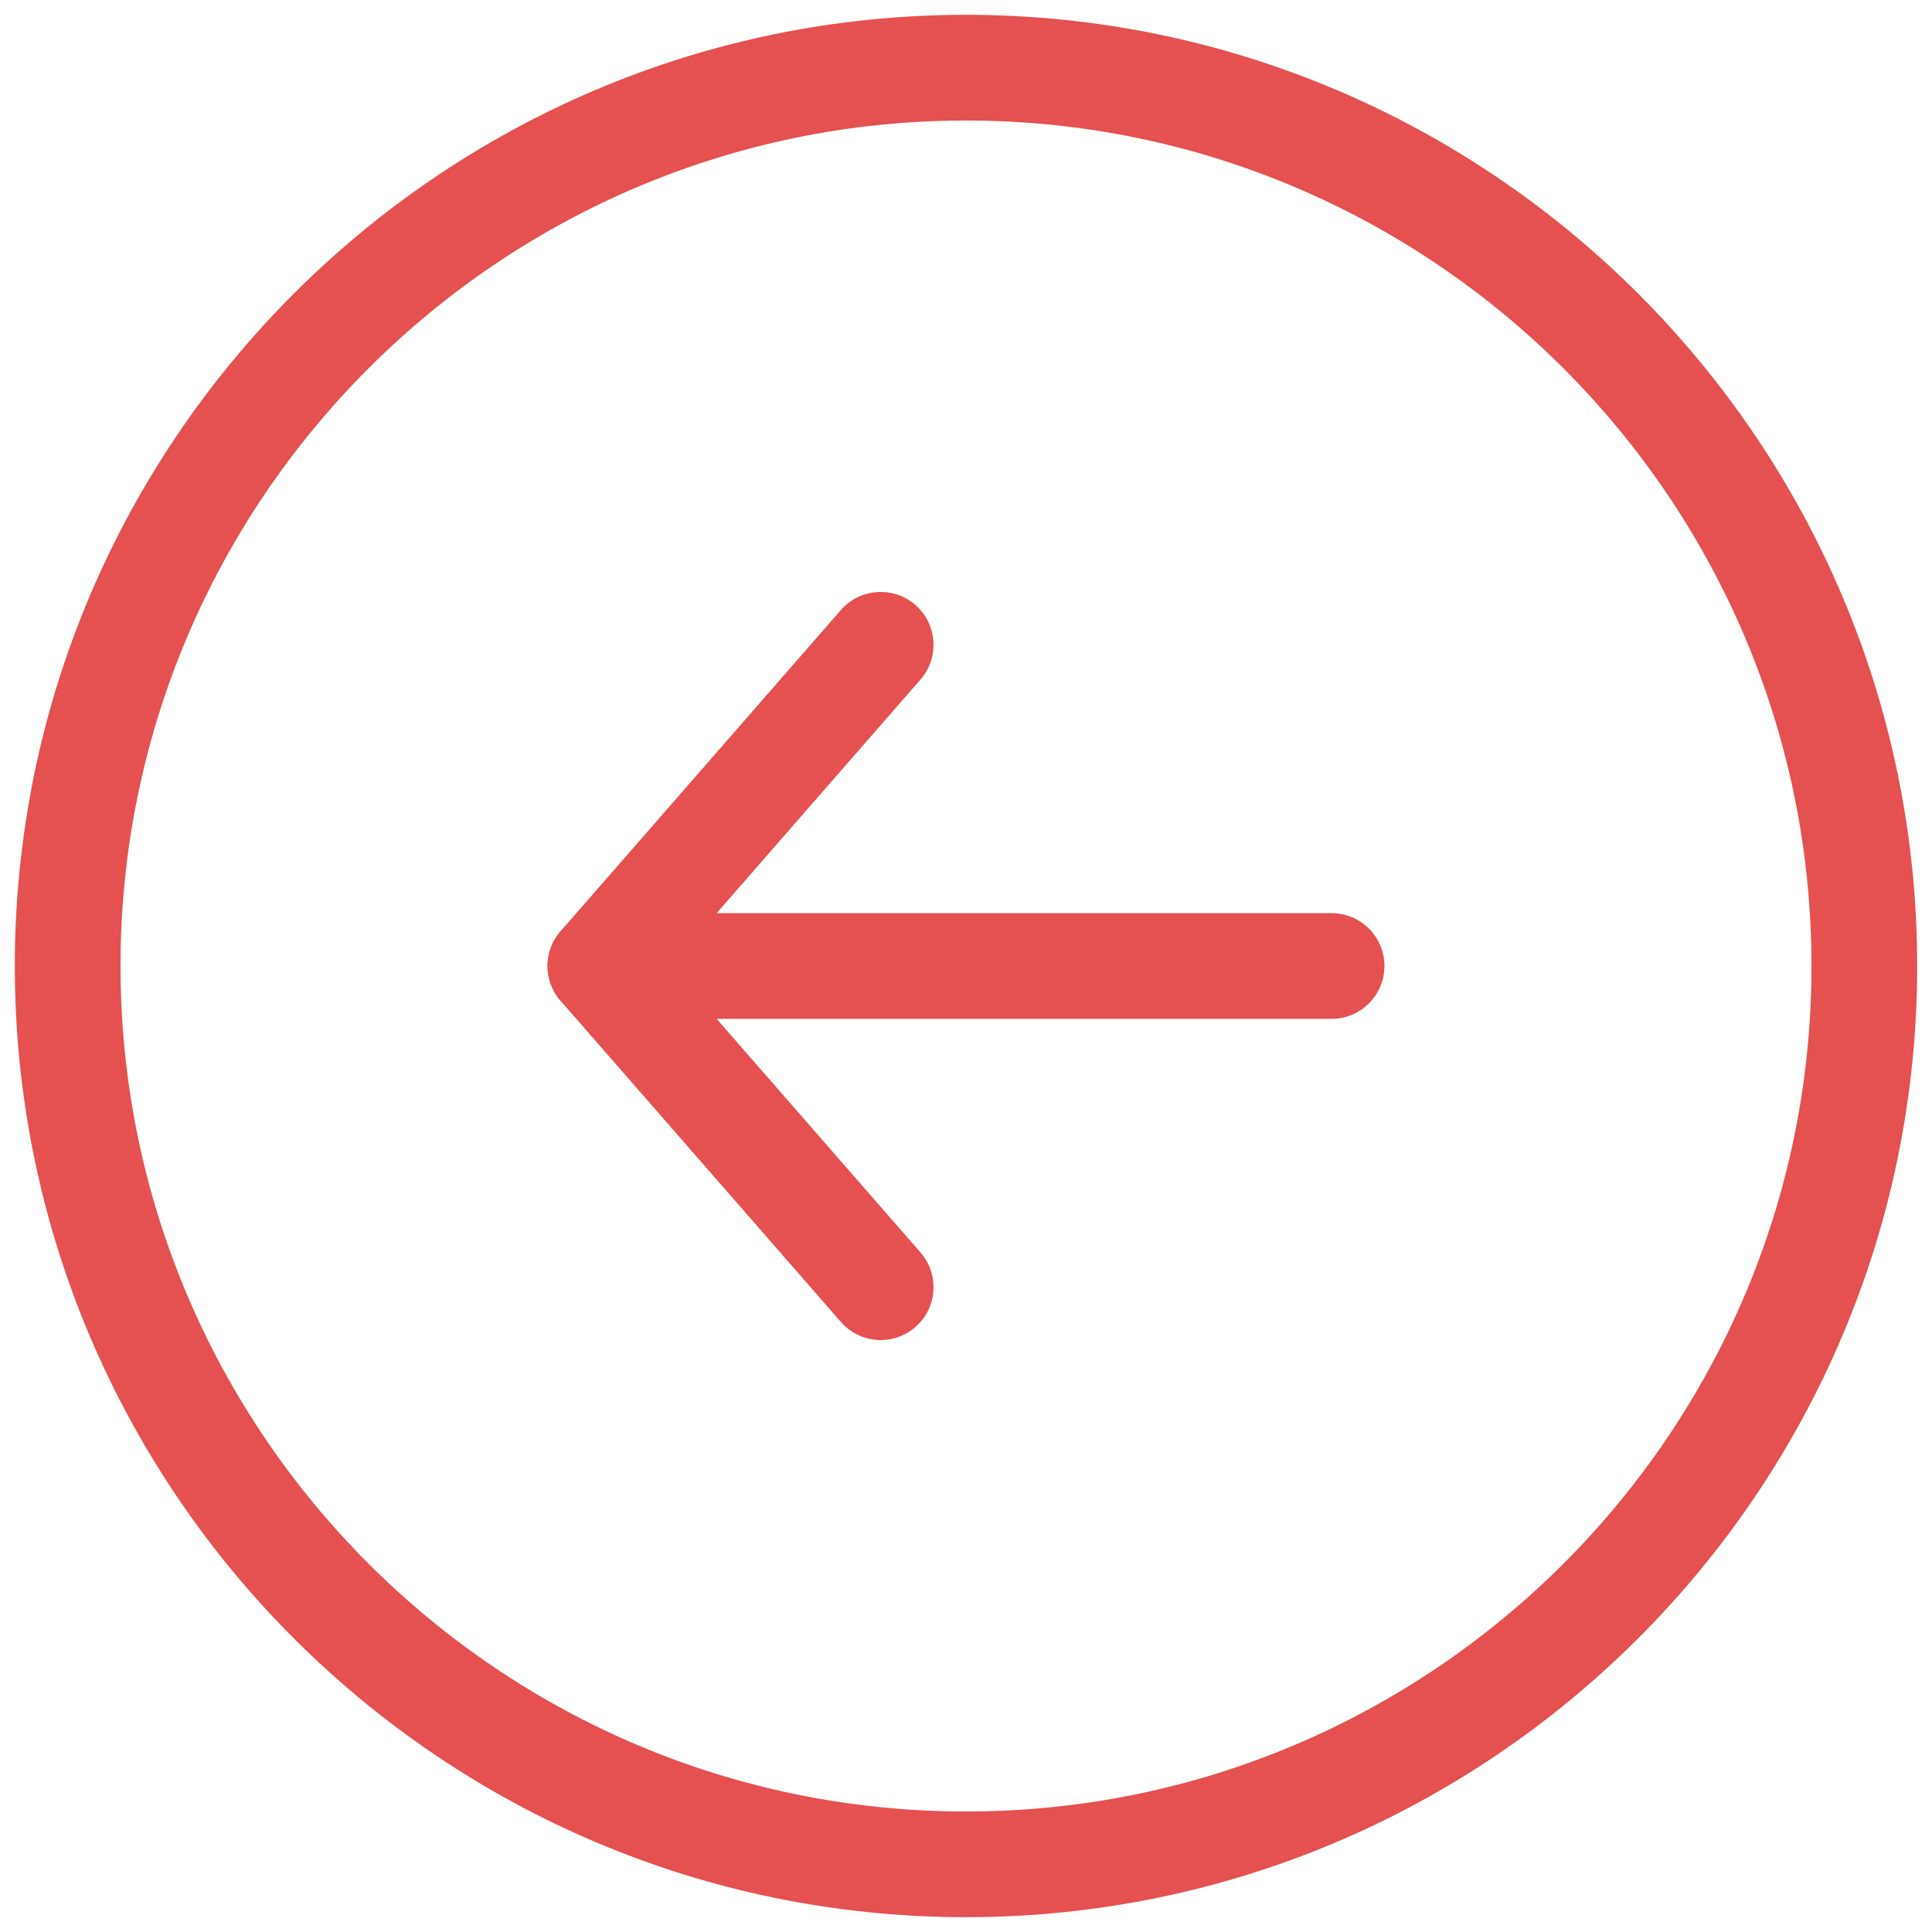 <svg class="svg" xmlns="http://www.w3.org/2000/svg" xmlns:xlink="http://www.w3.org/1999/xlink" version="1.1" width="50" height="50"  viewBox="0 0 256 256" xml:space="preserve">
<desc>Created with Fabric.js 1.7.22</desc>
<defs>
</defs>
<g transform="translate(128 128) scale(0.72 0.72)" style="">
	<g style="stroke: none; stroke-width: 0; stroke-dasharray: none; stroke-linecap: butt; stroke-linejoin: miter; stroke-miterlimit: 10; fill: none; fill-rule: nonzero; opacity: 1;" transform="translate(-175.05 -175.05) scale(3.89 3.89)" >
	<path d="M 25.203 45 c 0 0.586 0.205 1.173 0.616 1.644 L 39.08 61.839 c 0.908 1.041 2.487 1.148 3.527 0.24 c 1.04 -0.909 1.146 -2.489 0.24 -3.527 L 31.021 45 l 11.826 -13.553 c 0.907 -1.04 0.799 -2.62 -0.24 -3.527 c -1.04 -0.907 -2.619 -0.8 -3.527 0.24 L 25.819 43.356 C 25.408 43.827 25.203 44.414 25.203 45 z" style="stroke: none; stroke-width: 1; stroke-dasharray: none; stroke-linecap: butt; stroke-linejoin: miter; stroke-miterlimit: 10; fill: rgb(229,80,80); fill-rule: nonzero; opacity: 1;" transform=" matrix(1 0 0 1 0 0) " stroke-linecap="round" />
	<path d="M 25.203 45 c 0 1.381 1.119 2.5 2.5 2.5 h 34.593 c 1.381 0 2.5 -1.119 2.5 -2.5 s -1.119 -2.5 -2.5 -2.5 H 27.703 C 26.322 42.5 25.203 43.619 25.203 45 z" style="stroke: none; stroke-width: 1; stroke-dasharray: none; stroke-linecap: butt; stroke-linejoin: miter; stroke-miterlimit: 10; fill: rgb(229,80,80); fill-rule: nonzero; opacity: 1;" transform=" matrix(1 0 0 1 0 0) " stroke-linecap="round" />
	<path d="M 0 45 c 0 24.813 20.187 45 45 45 c 24.813 0 45 -20.187 45 -45 C 90 20.187 69.813 0 45 0 C 20.187 0 0 20.187 0 45 z M 85 45 c 0 22.056 -17.944 40 -40 40 C 22.944 85 5 67.056 5 45 C 5 22.944 22.944 5 45 5 C 67.056 5 85 22.944 85 45 z" style="stroke: none; stroke-width: 1; stroke-dasharray: none; stroke-linecap: butt; stroke-linejoin: miter; stroke-miterlimit: 10; fill: rgb(229,80,80); fill-rule: nonzero; opacity: 1;" transform=" matrix(1 0 0 1 0 0) " stroke-linecap="round" />
</g>
</g>
</svg>




